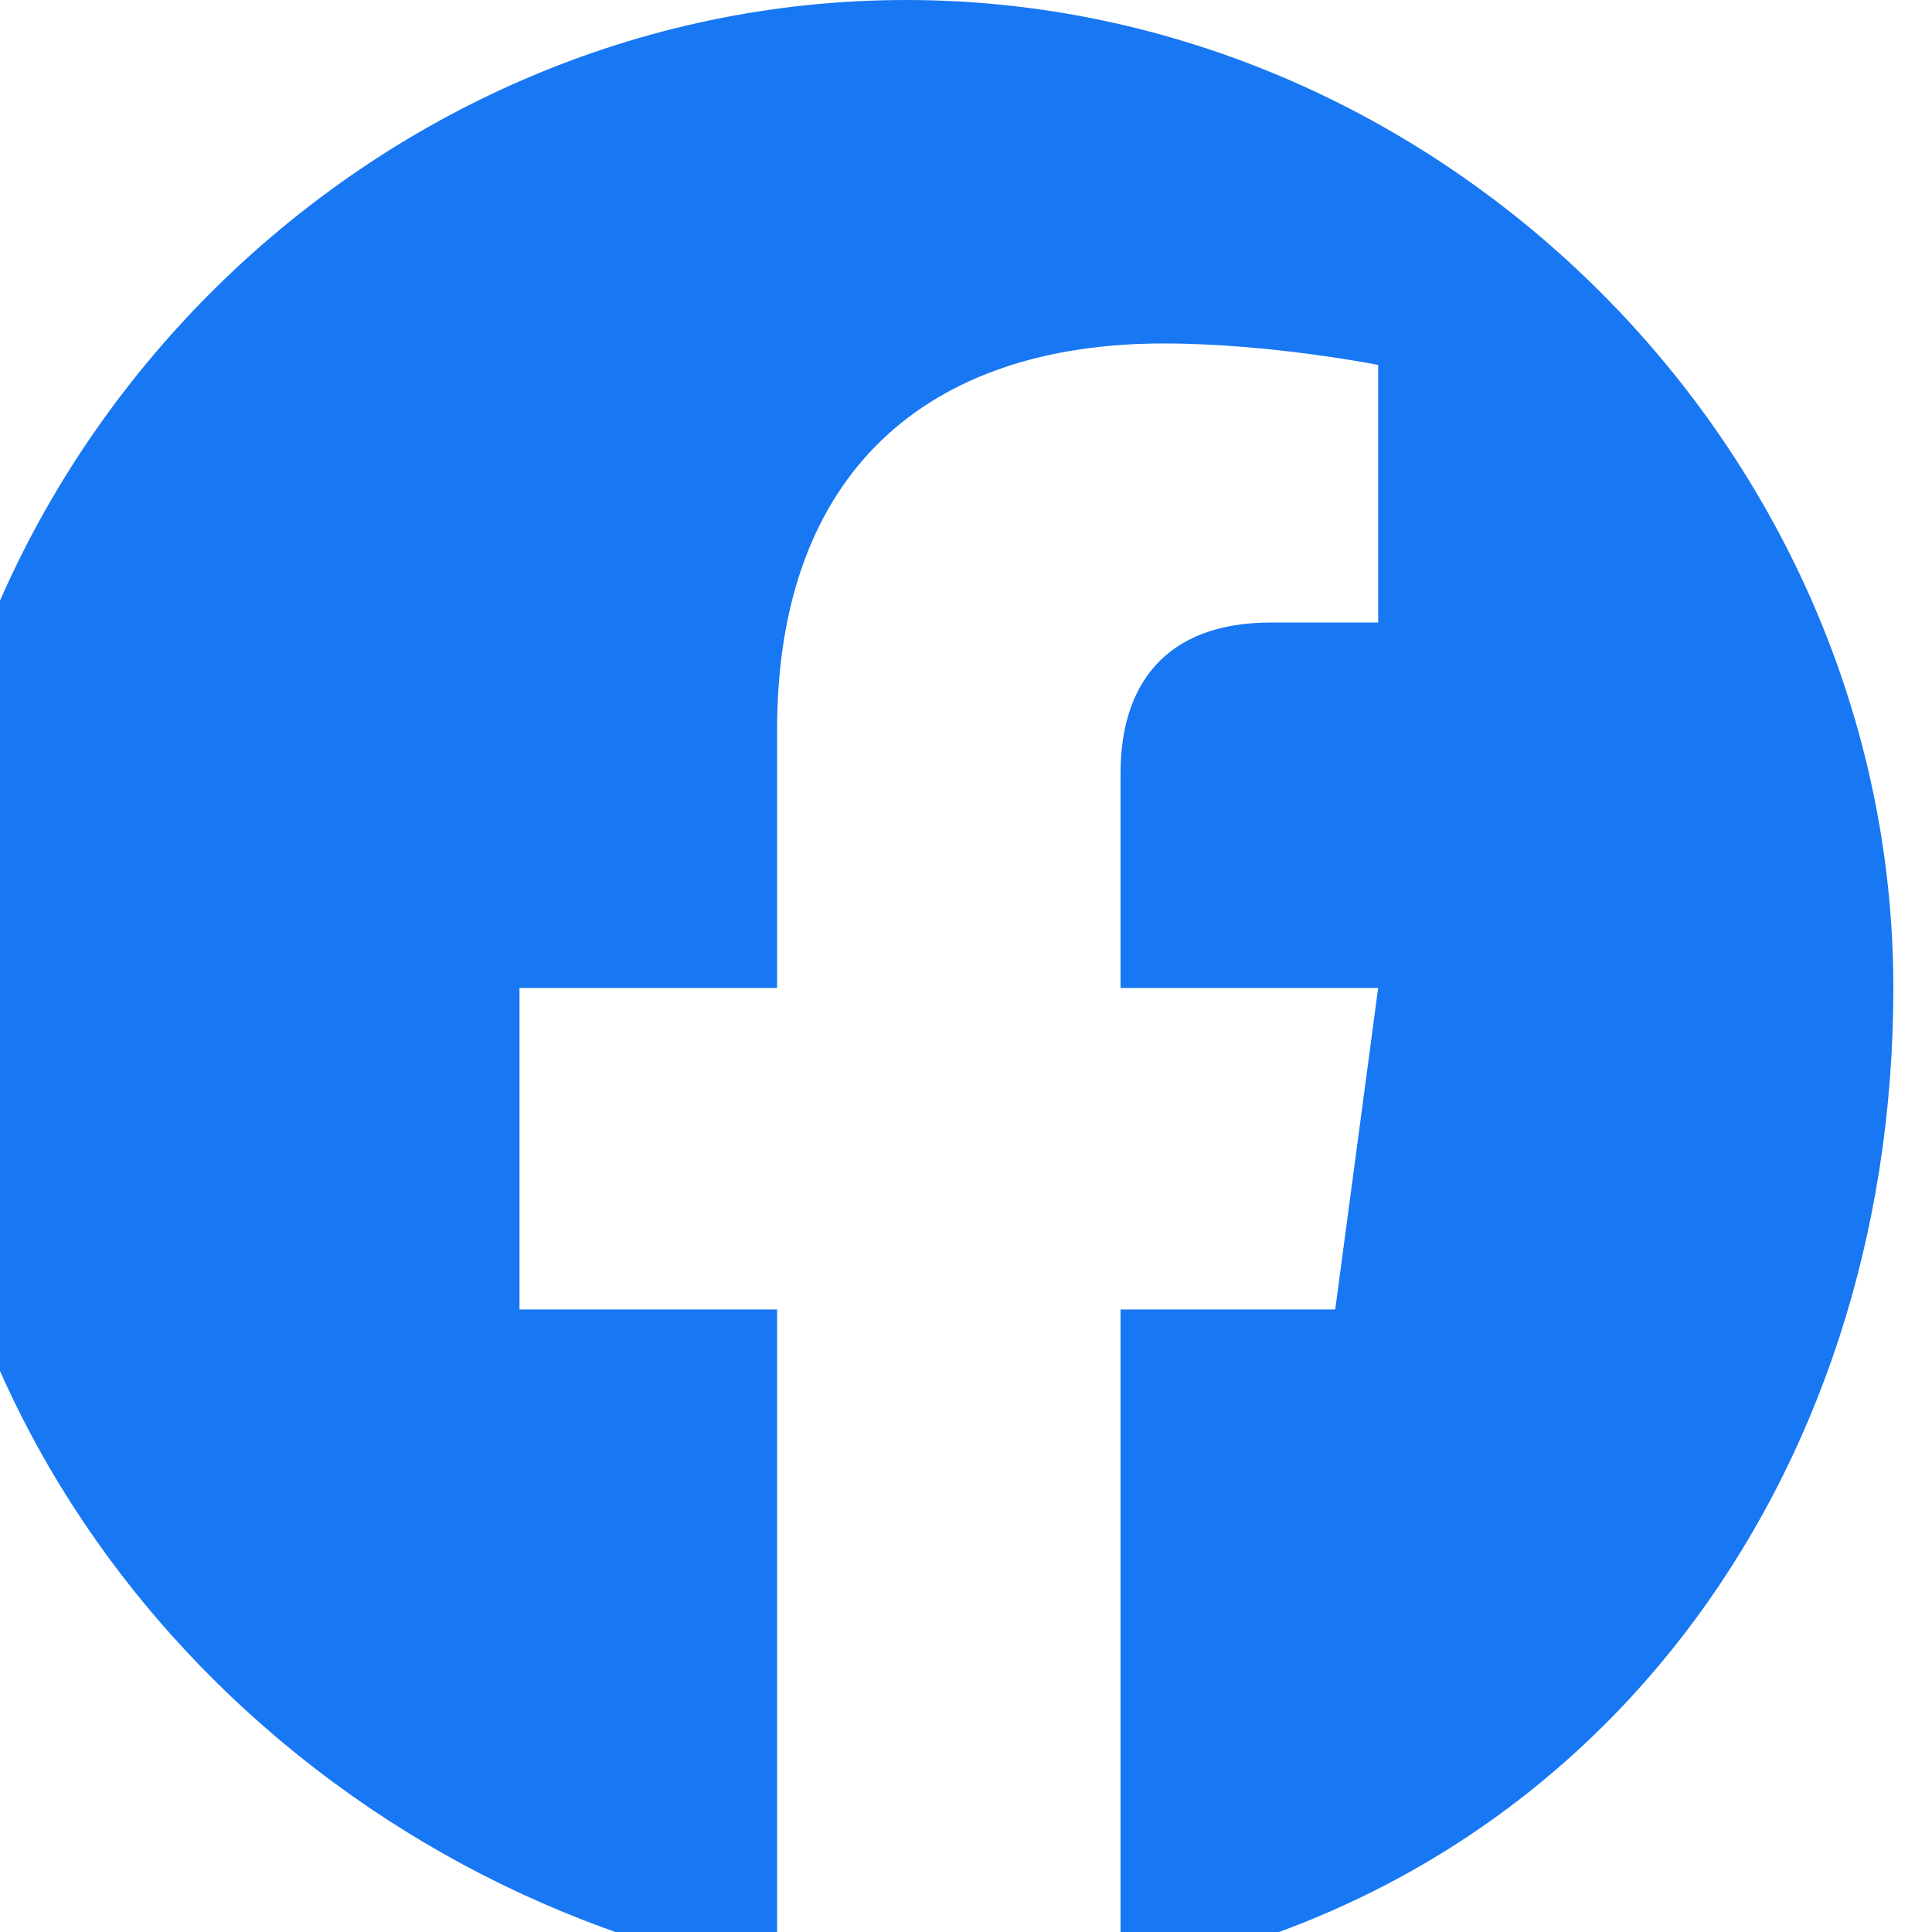 <?xml version="1.0" encoding="UTF-8"?>
<svg width="18px" height="18px" viewBox="0 0 18 18" version="1.1" xmlns="http://www.w3.org/2000/svg">
    <g stroke="none" stroke-width="1" fill="none" fill-rule="evenodd">
        <path
            d="M17.64,9.205 C17.64,4.2 13.44,0 8.44,0 C3.44,0 -0.76,4.2 -0.76,9.205 C-0.76,13.8 2.84,17.6 7.24,18.4 L7.24,12.2 L4.84,12.2 L4.84,9.205 L7.24,9.205 L7.24,6.8 C7.24,4.4 8.64,3.2 10.84,3.2 C11.84,3.2 12.84,3.4 12.84,3.4 L12.84,5.8 L11.84,5.8 C10.84,5.8 10.44,6.4 10.44,7.2 L10.44,9.205 L12.84,9.205 L12.44,12.2 L10.44,12.2 L10.44,18.4 C14.84,17.6 17.64,13.8 17.64,9.205"
            fill="#1877F2"></path>
    </g>
</svg>